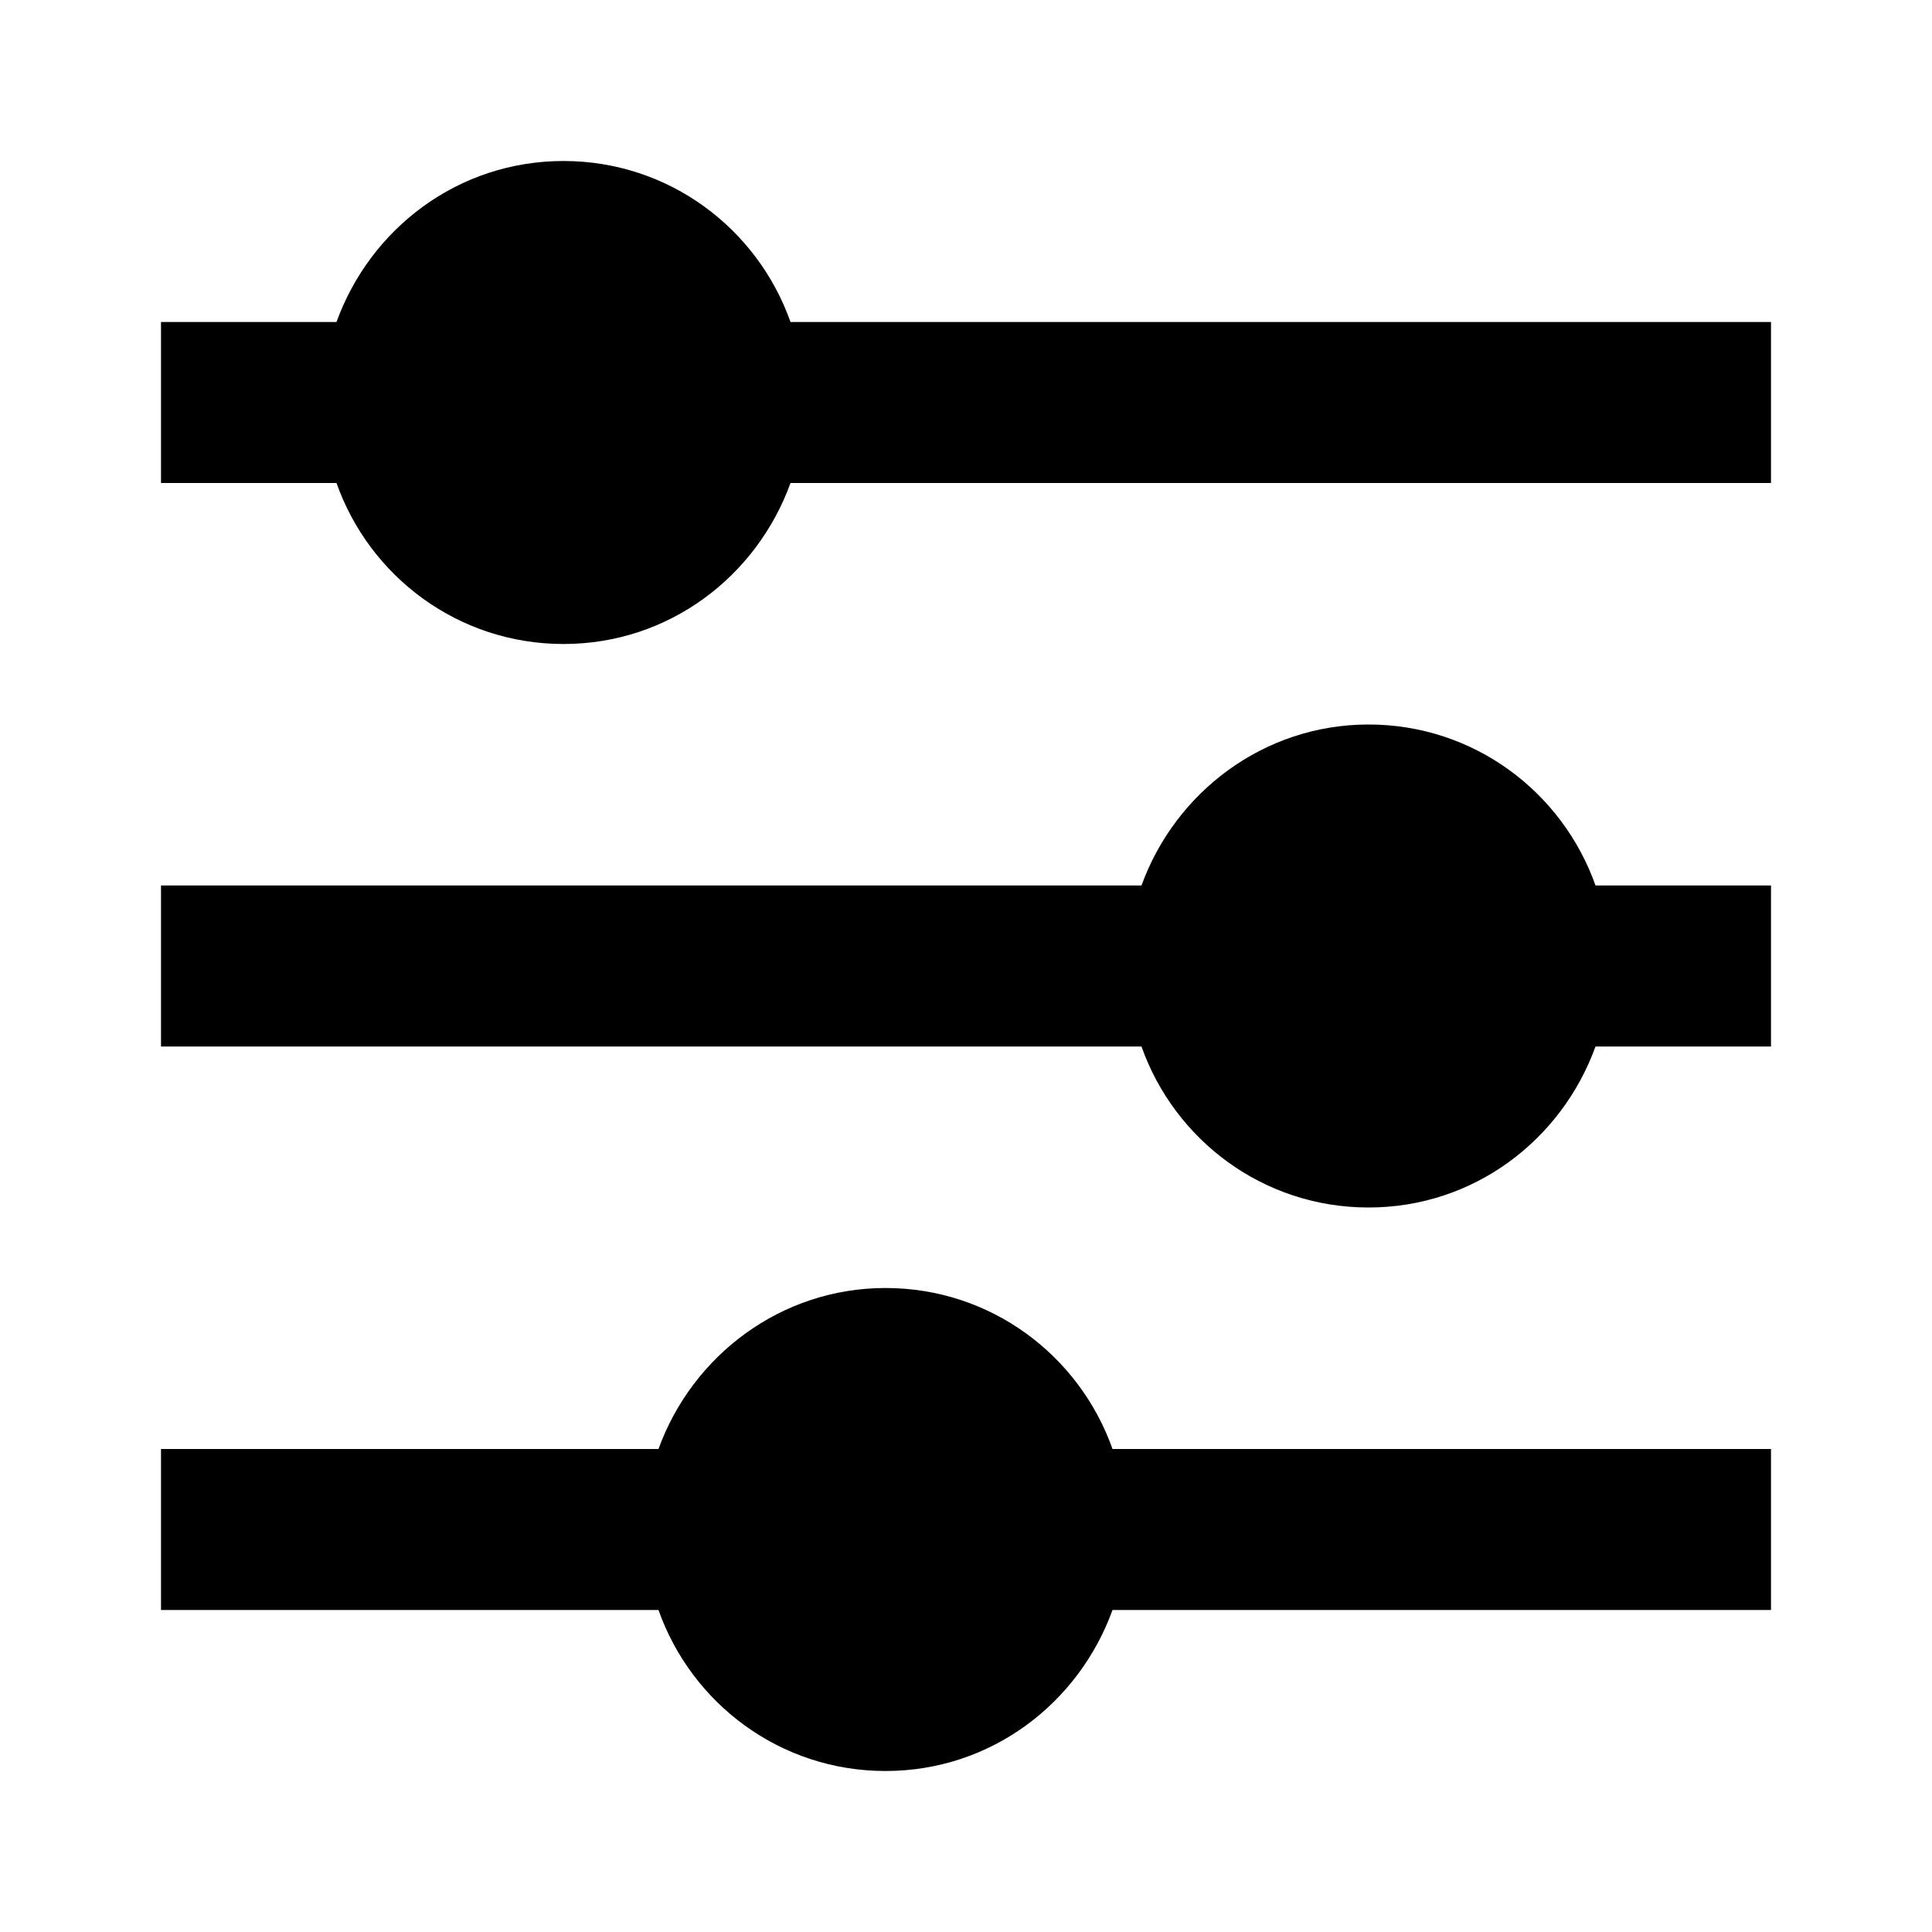 <svg id="parameters" width="24" height="24" viewBox="0 0 24 24" xmlns="http://www.w3.org/2000/svg">
<path d="M9.82 4C9.41 2.84 8.31 2 7 2C5.69 2 4.6 2.84 4.18 4H2V6H4.18C4.59 7.16 5.69 8 7 8C8.31 8 9.4 7.16 9.82 6H22V4H9.82Z"/>
<path d="M17 9C15.7 9 14.6 9.84 14.18 11H2V13H14.18C14.59 14.16 15.69 15 17 15C18.31 15 19.4 14.16 19.82 13H22V11H19.82C19.41 9.84 18.31 9 17 9Z"/>
<path d="M11 16C9.7 16 8.6 16.84 8.18 18H2V20H8.18C8.59 21.16 9.69 22 11 22C12.31 22 13.4 21.16 13.82 20H22V18H13.82C13.41 16.84 12.31 16 11 16Z"/>
</svg>
